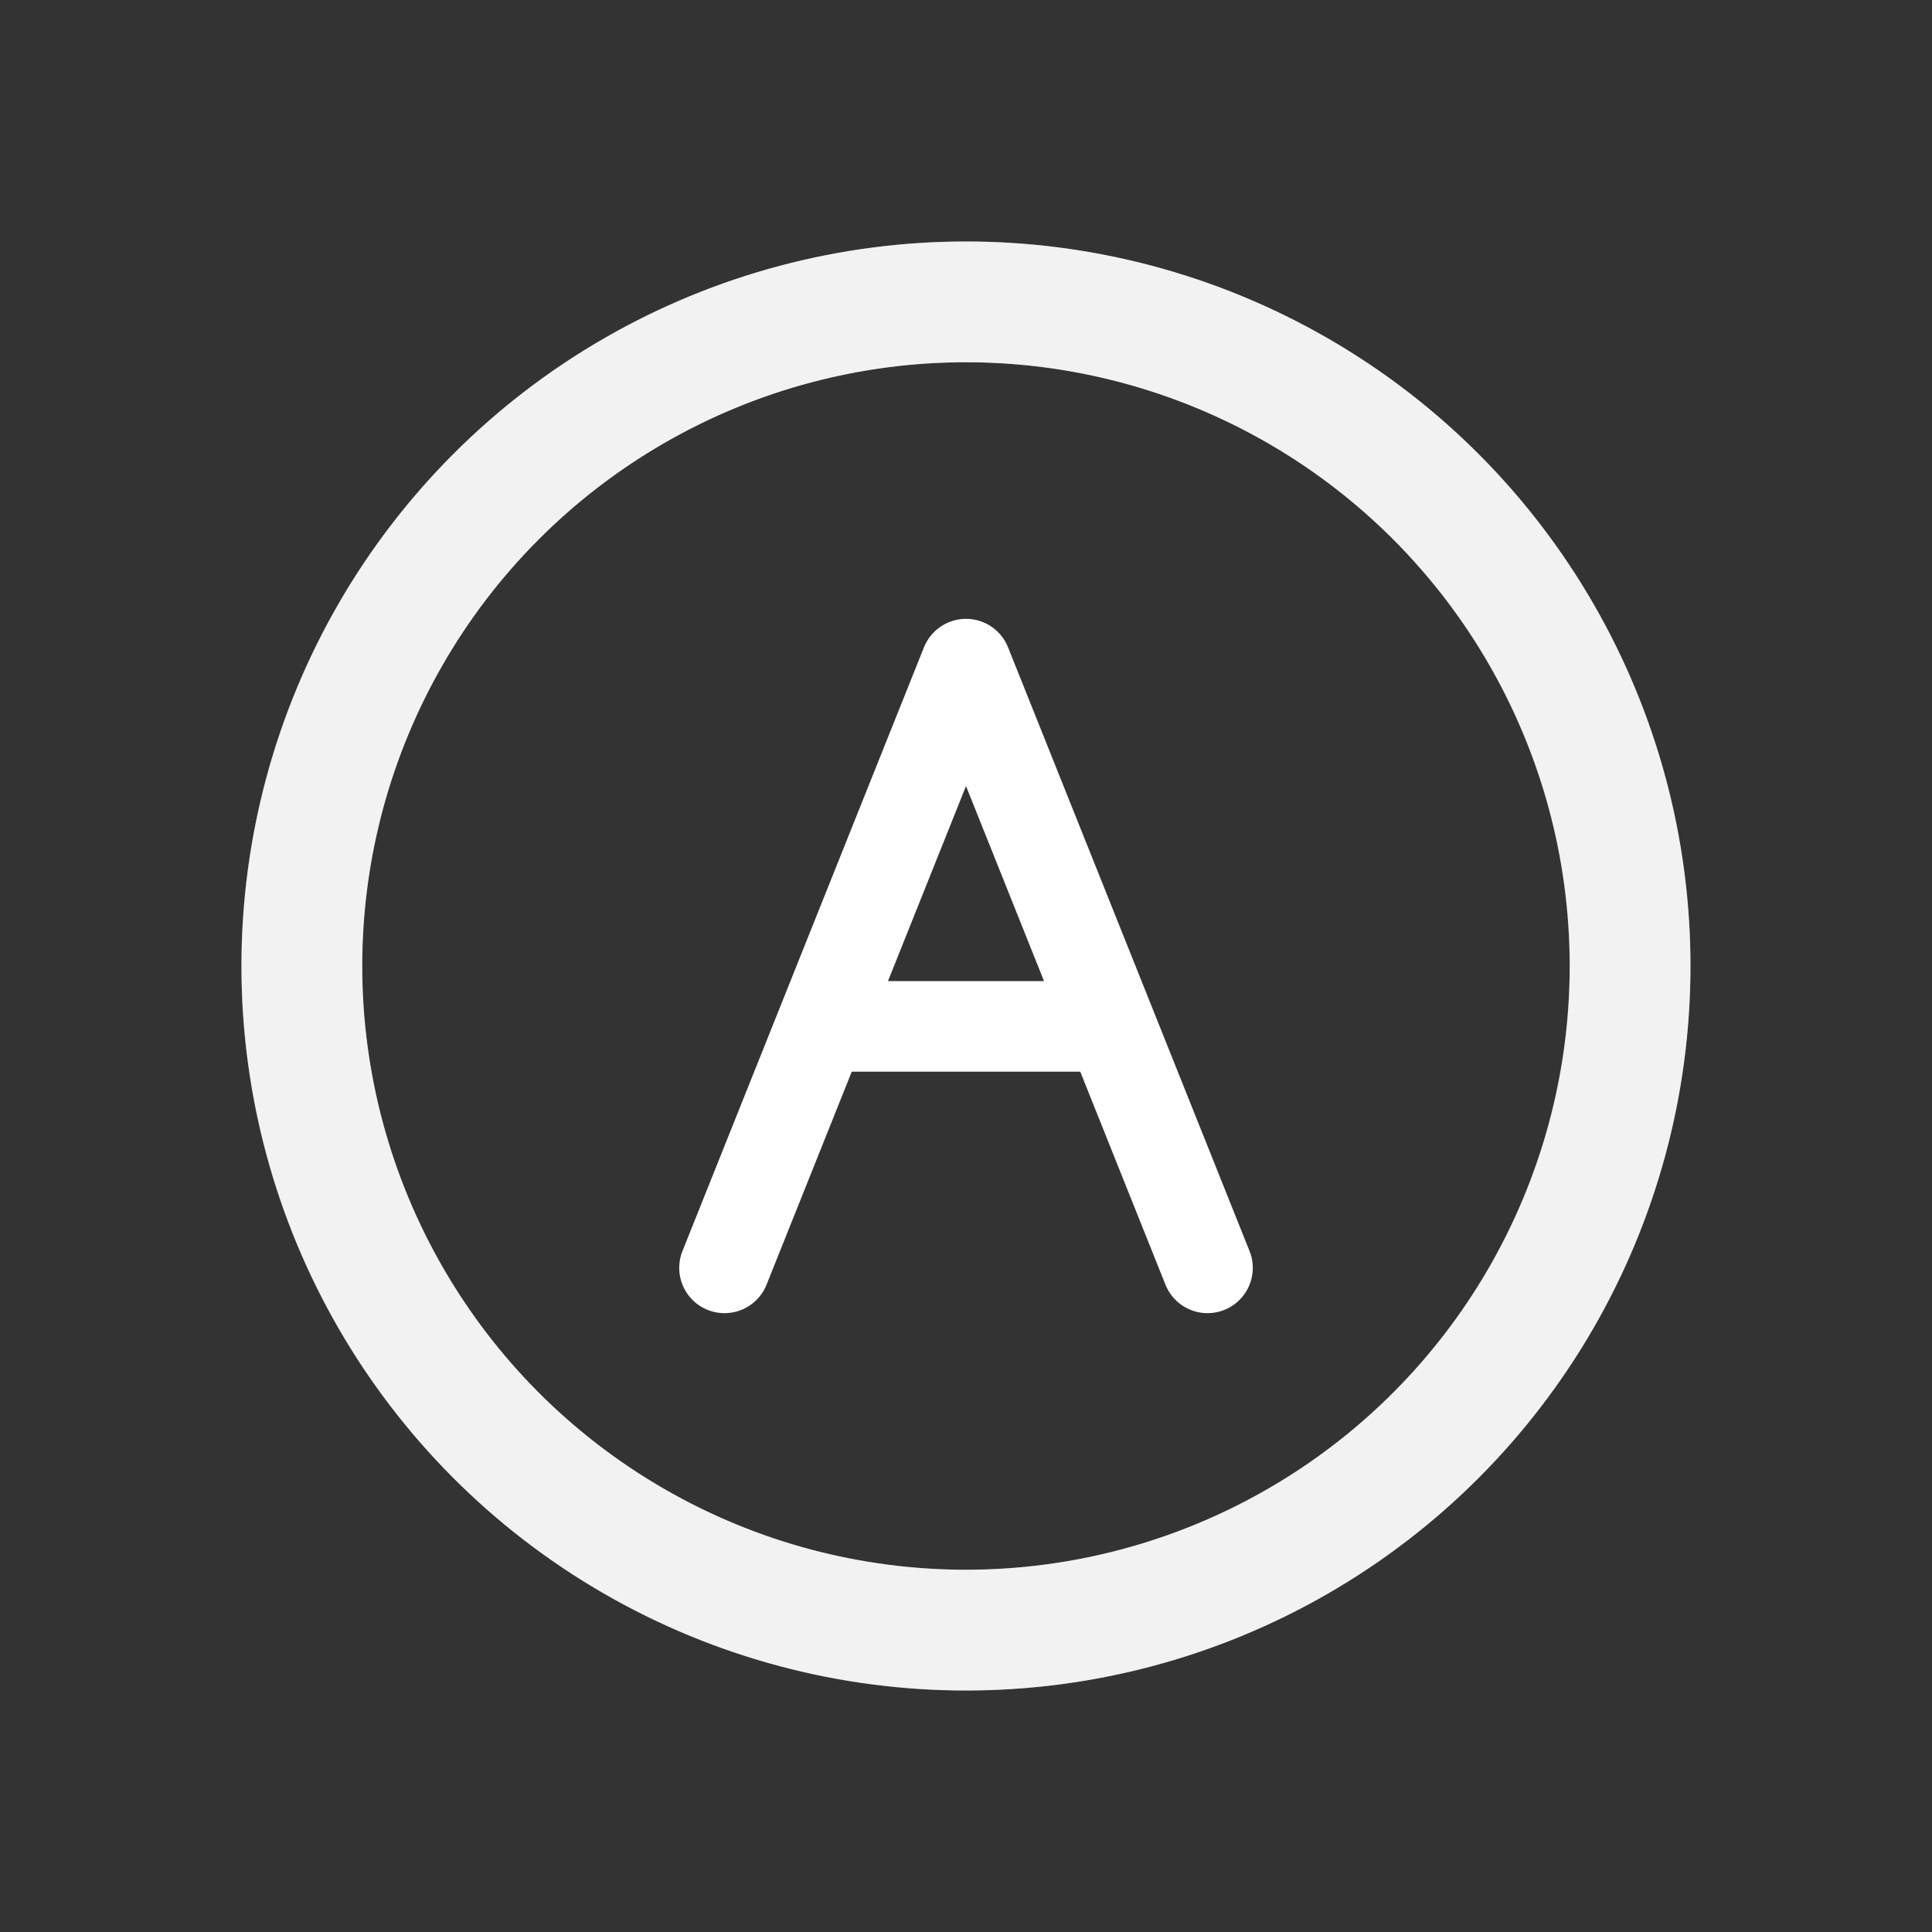 <svg width="64" height="64" viewBox="0 0 64 64" fill="none" xmlns="http://www.w3.org/2000/svg">
  <rect x="0" y="0" width="64" height="64" fill="#333333" stroke="none"/>
  <circle cx="32" cy="32" r="22" stroke="#ffffff" stroke-width="4" stroke-linecap="round" opacity="0.9"/>
  <path d="M32 10 a22 22 0 1 1 -0.01 0" stroke="#ffffff" stroke-width="4" stroke-linecap="round" fill="none" opacity="0.35"/>
  <path d="M24 42 L32 22 L40 42 M28 34 H36" stroke="#ffffff" stroke-width="3" stroke-linecap="round" stroke-linejoin="round" fill="none"/>
</svg>